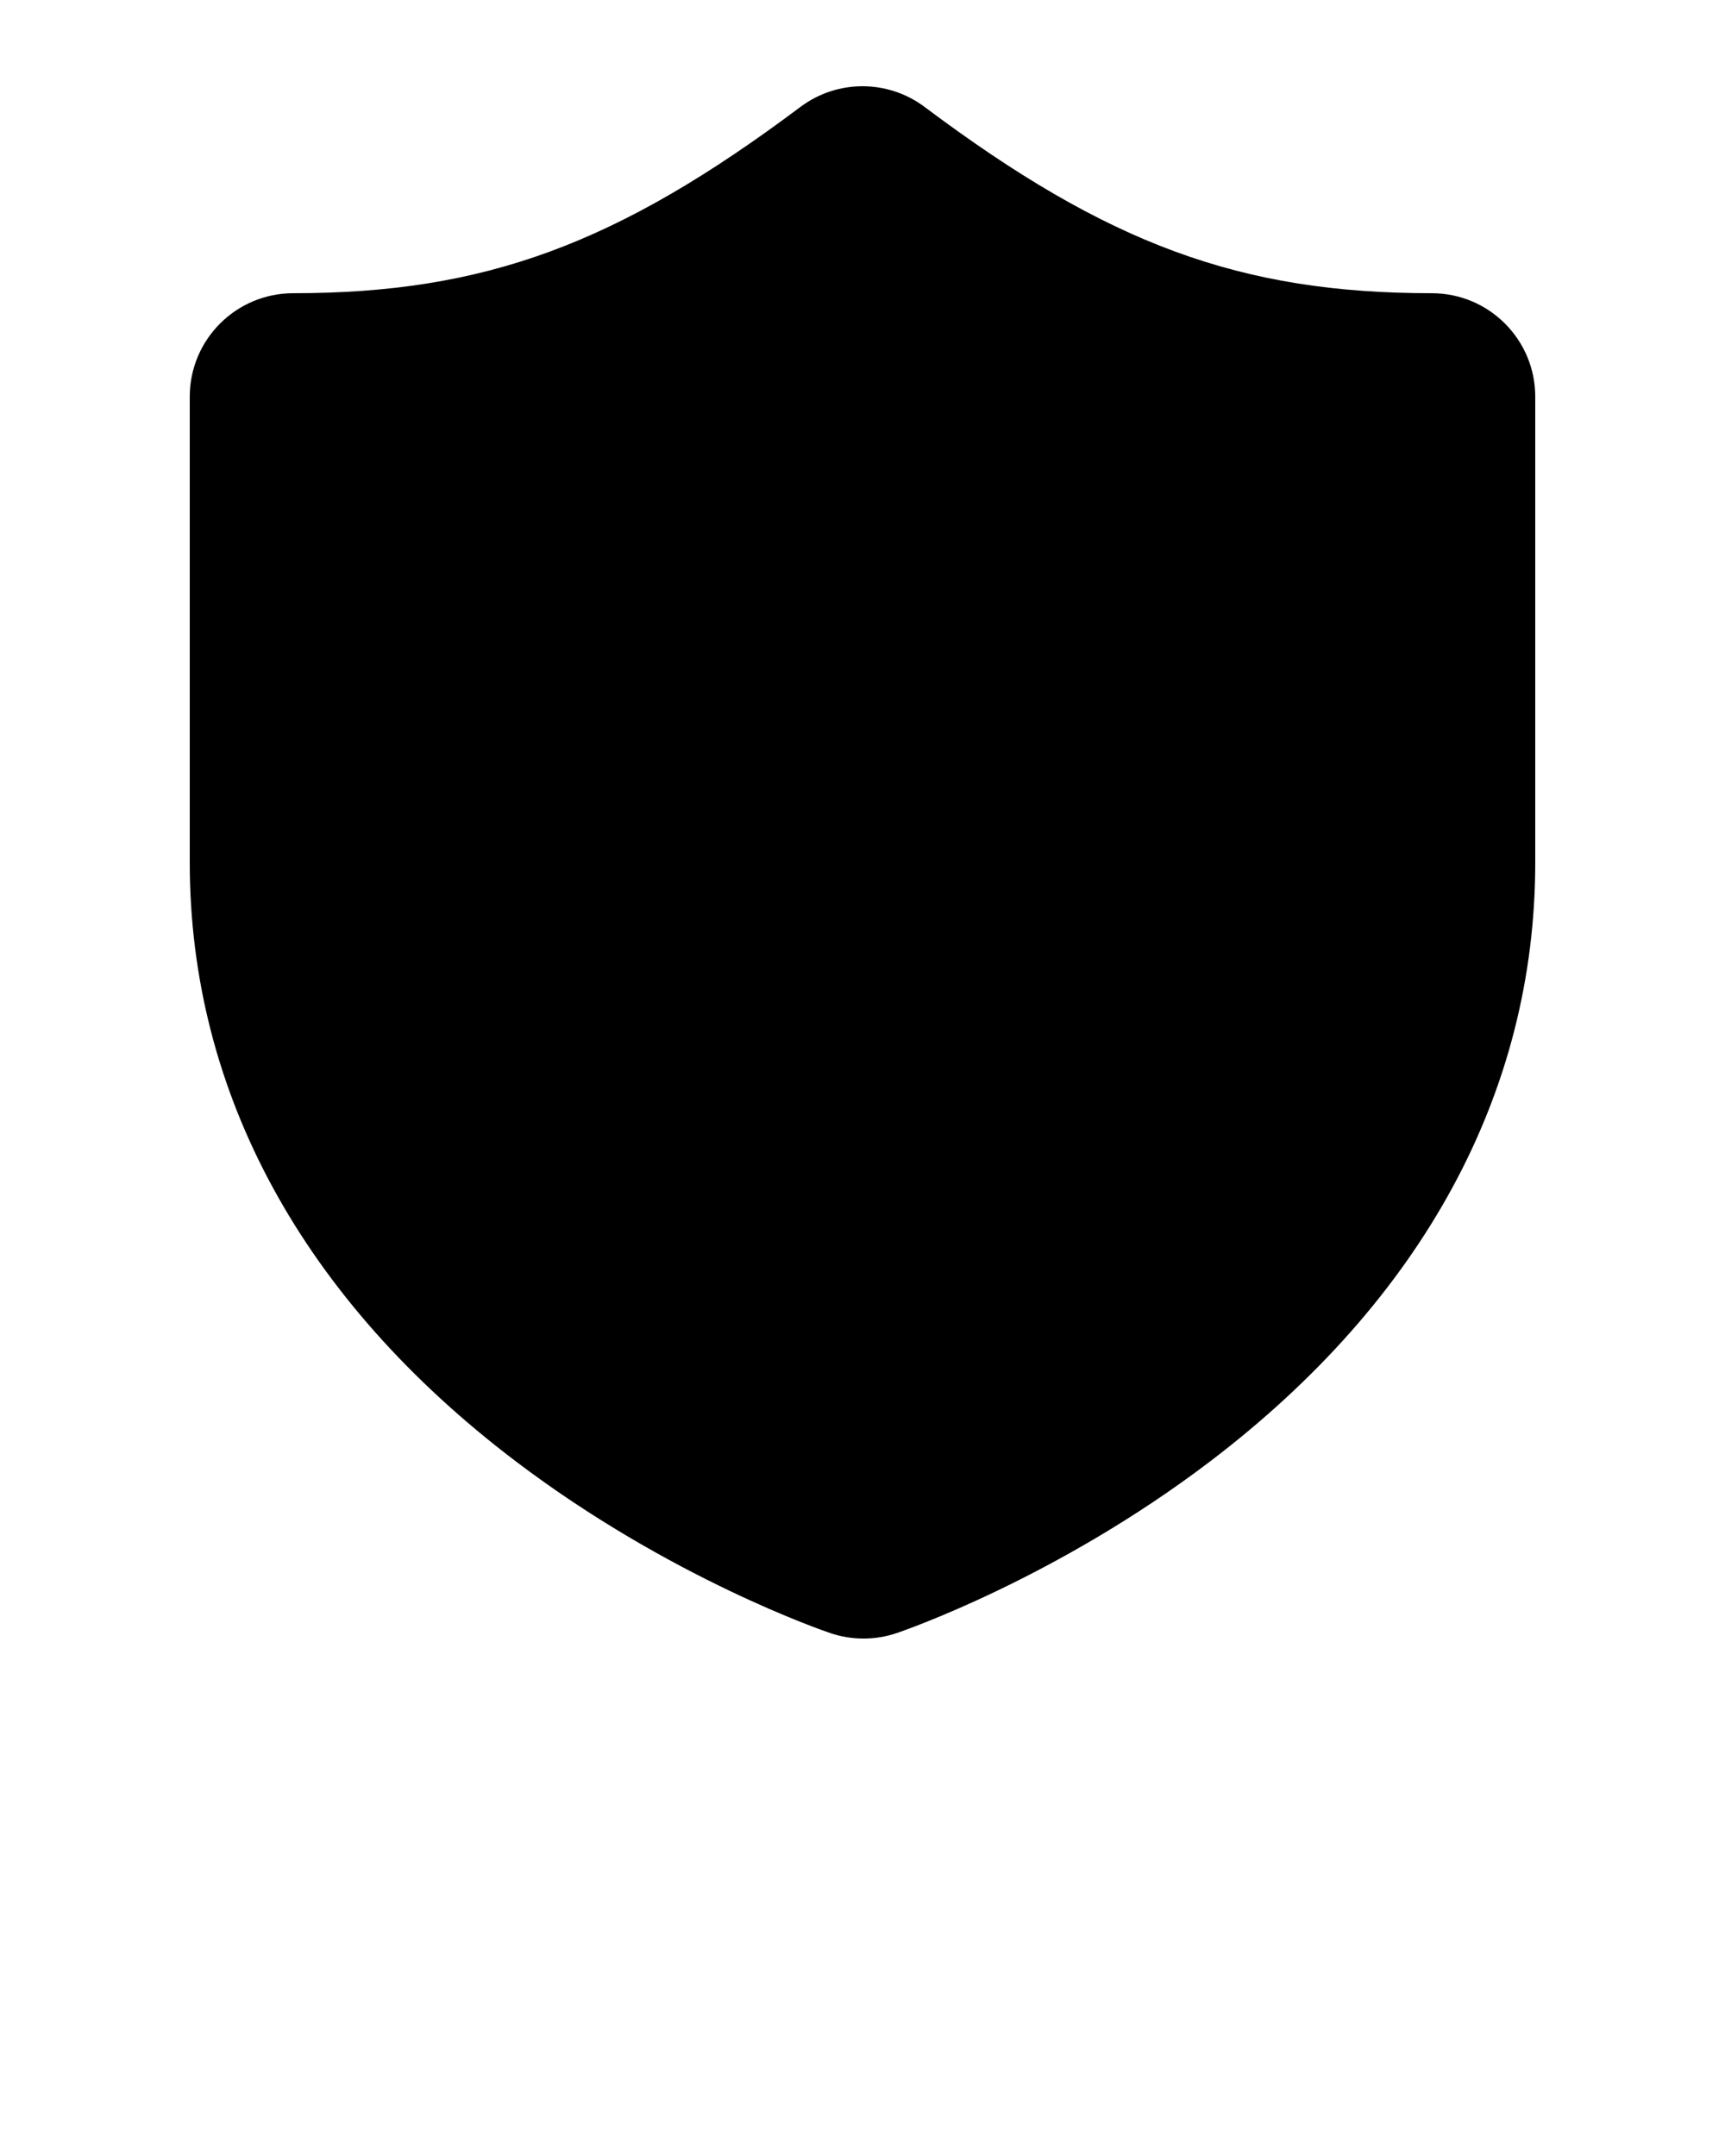 <svg xmlns="http://www.w3.org/2000/svg" xmlns:xlink="http://www.w3.org/1999/xlink" version="1.1" x="0px" y="0px" viewBox="0 0 100 125" enable-background="new 0 0 100 100" xml:space="preserve"><g><g><path fill="#000000" d="M50,5c-1.267,0-2.533,0.4-3.6,1.2C35.768,14.174,28.075,17,17,17c-3.314,0-6,2.686-6,6v27    c0,13.34,6.537,25.348,18.903,34.727c8.942,6.782,17.862,9.832,18.238,9.959C48.762,94.895,49.41,95,50.057,95    c0.649,0,1.299-0.105,1.922-0.316c0.374-0.127,9.268-3.178,18.183-9.963C82.486,75.342,89,63.336,89,50V23c0-3.314-2.686-6-6-6    c-11.075,0-18.768-2.826-29.4-10.8C52.533,5.4,51.267,5,50,5L50,5z"/></g></g></svg>